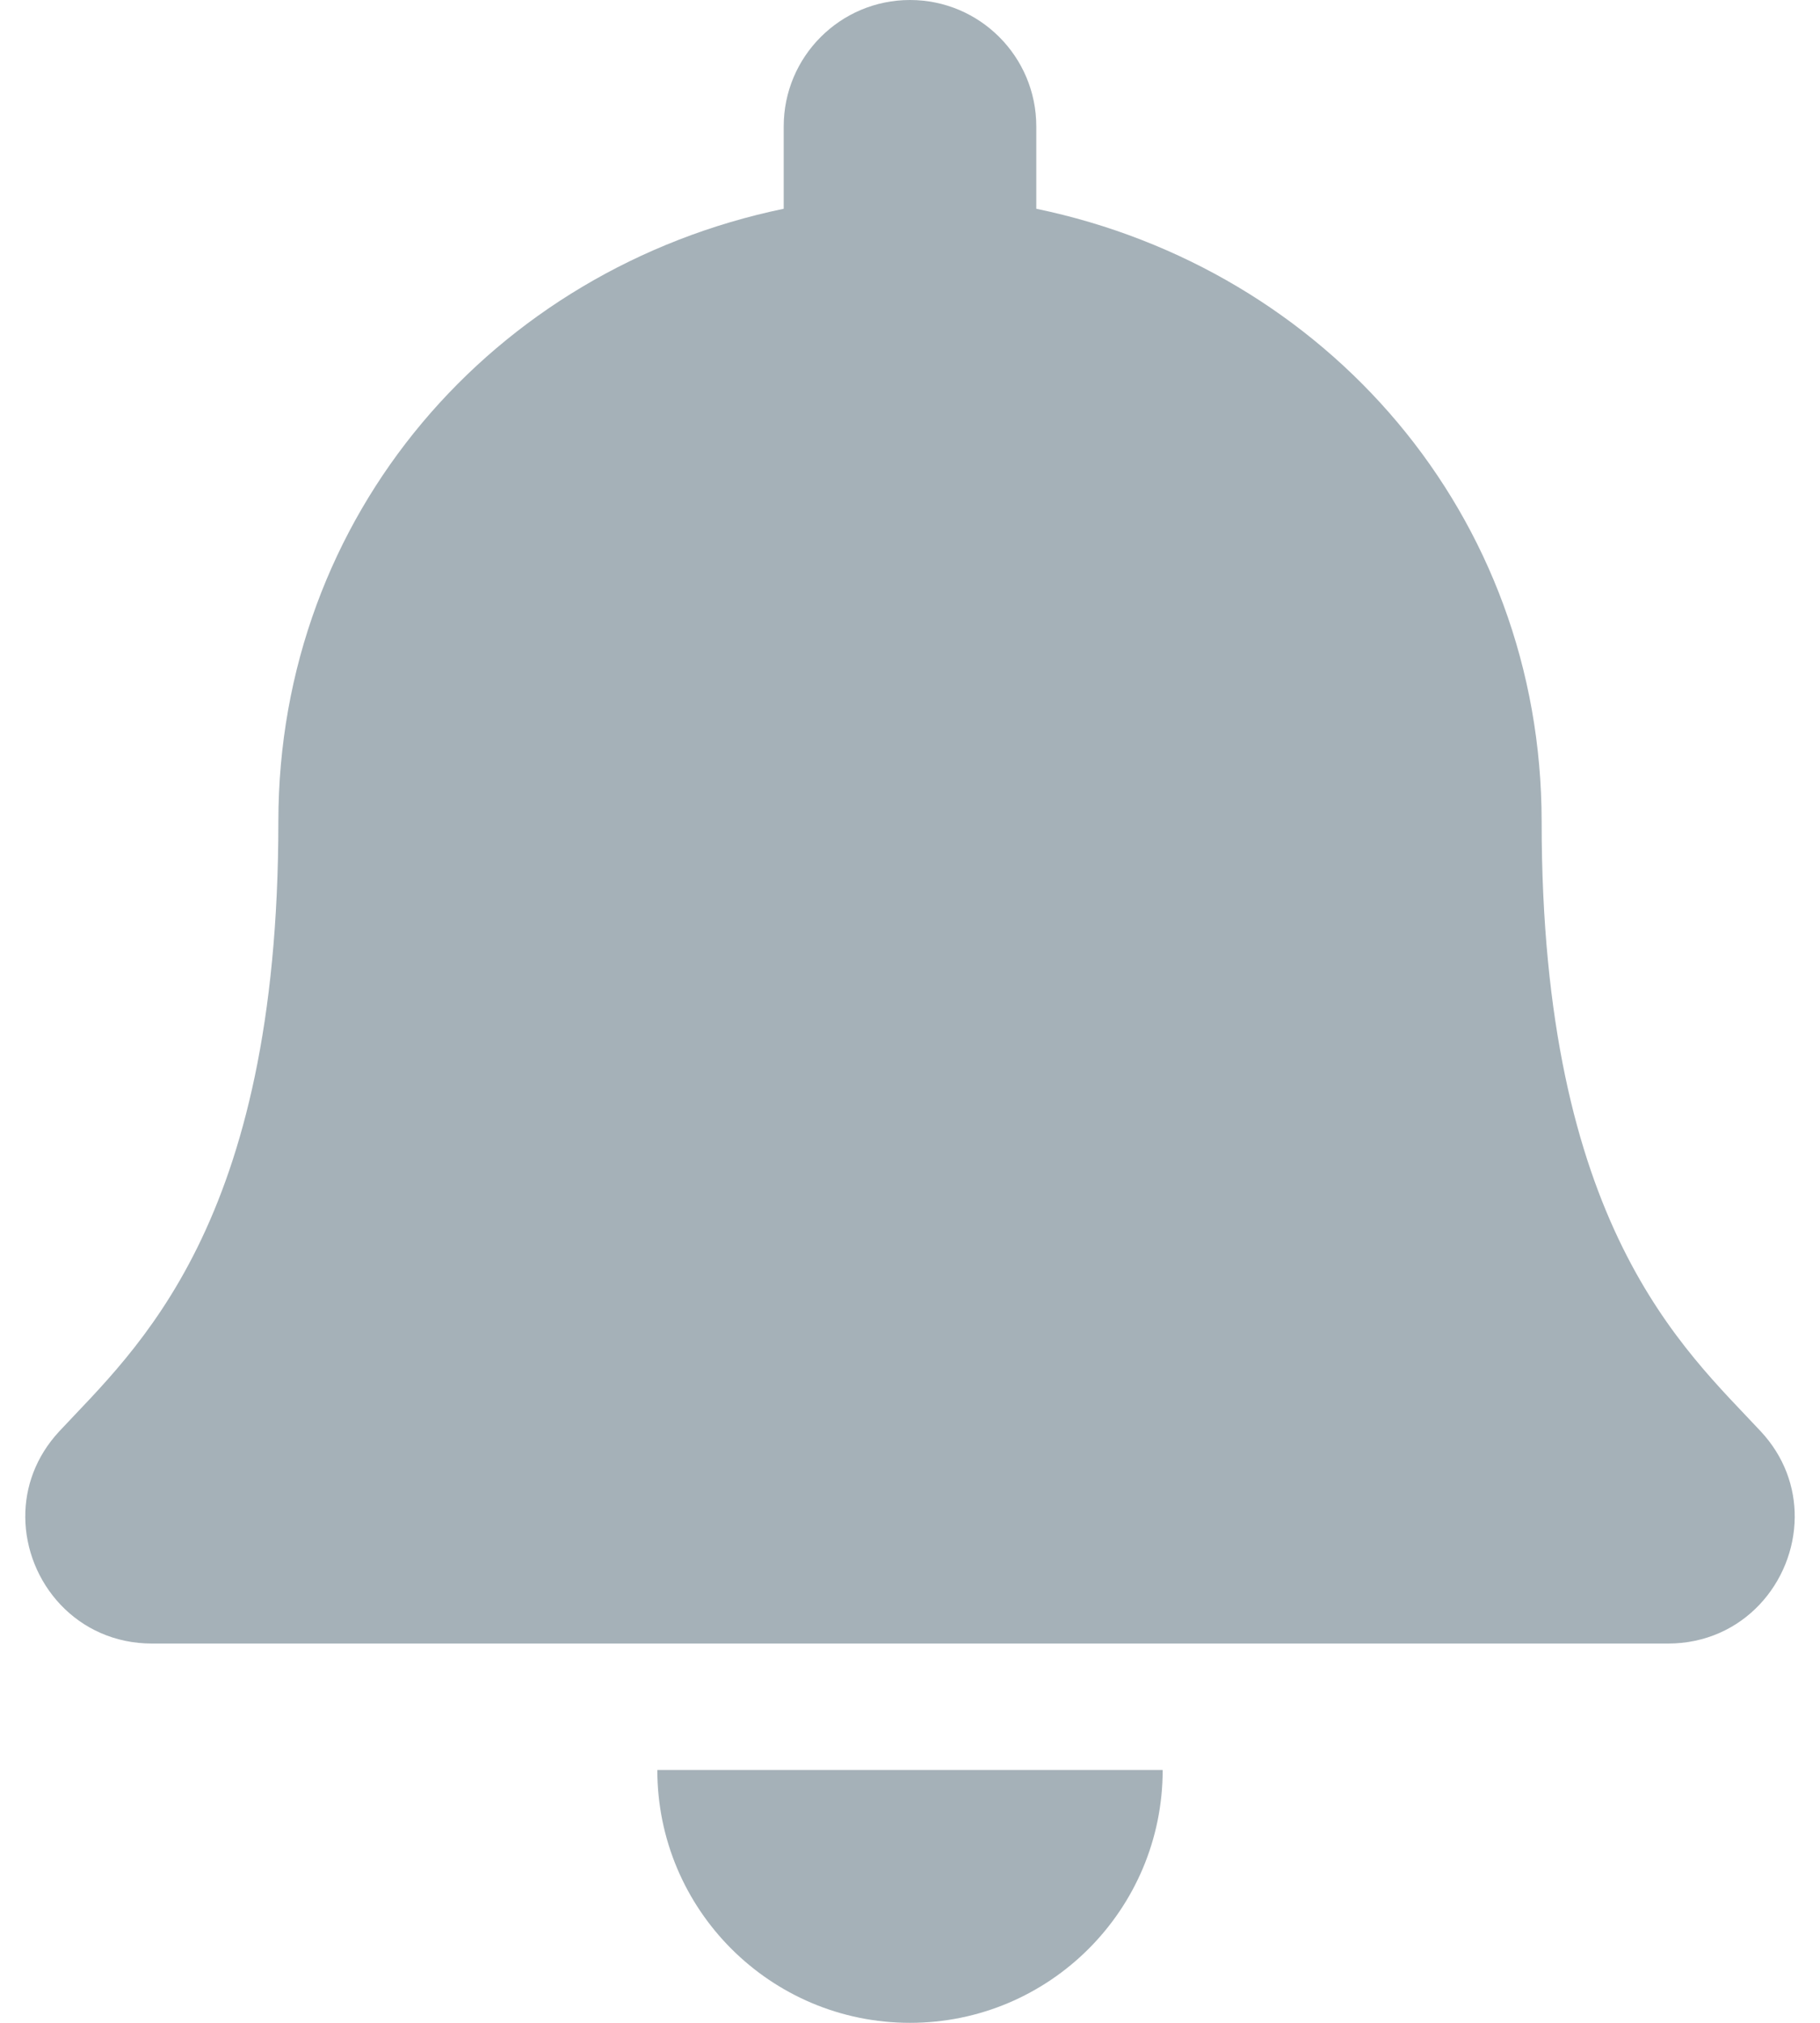 <svg width="18" height="20" viewBox="0 0 18 20" fill="none" xmlns="http://www.w3.org/2000/svg">
<path d="M9 20C10.38 20 11.499 18.881 11.499 17.5H6.501C6.501 18.881 7.62 20 9 20ZM17.414 14.152C16.659 13.341 15.247 12.121 15.247 8.125C15.247 5.09 13.119 2.66 10.249 2.064V1.25C10.249 0.56 9.69 0 9 0C8.31 0 7.751 0.56 7.751 1.25V2.064C4.881 2.66 2.753 5.09 2.753 8.125C2.753 12.121 1.341 13.341 0.586 14.152C0.352 14.404 0.248 14.705 0.25 15C0.254 15.641 0.757 16.25 1.504 16.25H16.496C17.243 16.25 17.746 15.641 17.75 15C17.752 14.705 17.648 14.403 17.414 14.152Z" fill="#A5B1B8"/>
</svg>
